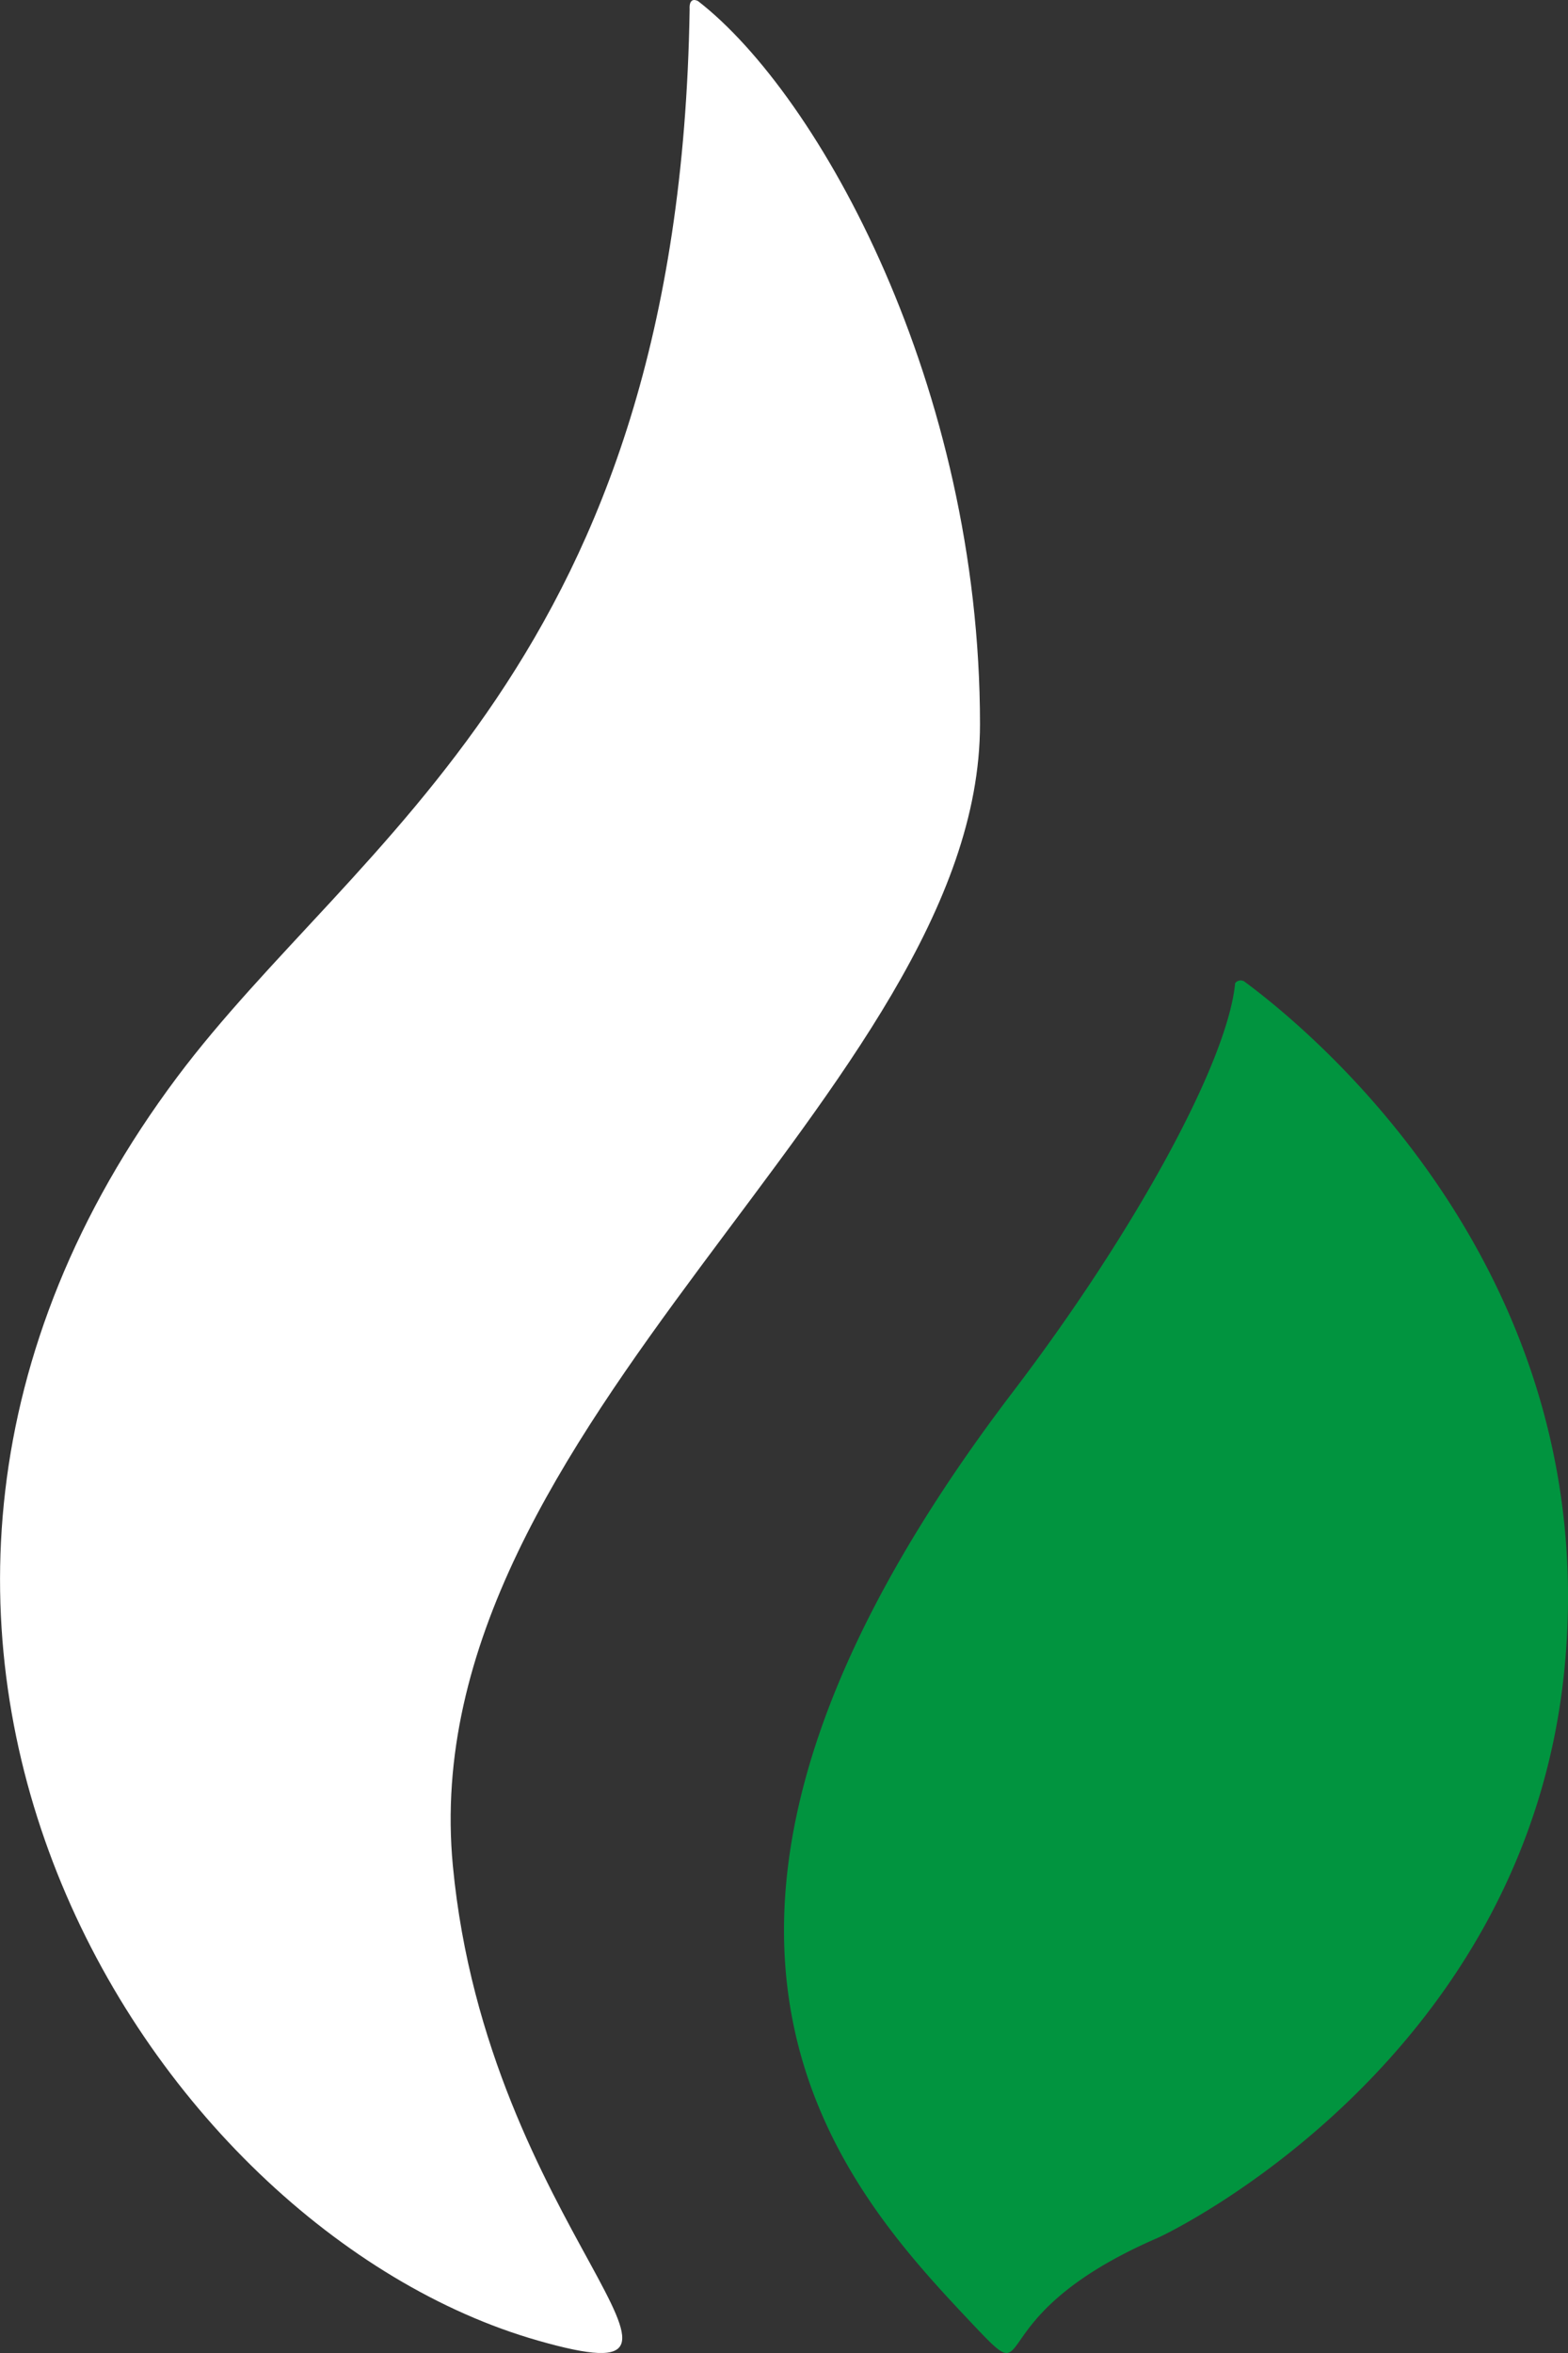 <svg id="huobi-light" xmlns="http://www.w3.org/2000/svg" width="45.781" height="68.672" viewBox="0 0 45.781 68.672">
  <rect x="0" y="0" width="45.781" height="68.672" fill="#333333" stroke="none"/>
  <path id="Path_100" data-name="Path 100" d="M28.613,21.135c0-9.86-4.673-18.339-8.228-21.1-.014-.009-.272-.157-.25.237,0,.005,0,.007,0,.012-.3,19.038-9.758,24.2-14.961,31.148C-6.835,47.471,4.33,65.057,15.7,68.307c6.362,1.819-1.469-3.218-2.478-13.856C12,41.593,28.613,31.779,28.613,21.135Z" transform="translate(0 0)" fill="#fff"/>
  <path id="Path_101" data-name="Path 101" d="M21.173,10.08C20.946,12.417,18.187,17.412,14.69,22c-11.861,15.562-5.1,23.062-1.3,27.091,2.207,2.339,0,0,5.516-2.39.433-.187,10.763-5.2,11.882-16.611C31.87,19.037,24.192,12.07,21.46,10.046A.2.2,0,0,0,21.173,10.08Z" transform="translate(14.89 18.613)" fill="#01943f"/>
</svg>
